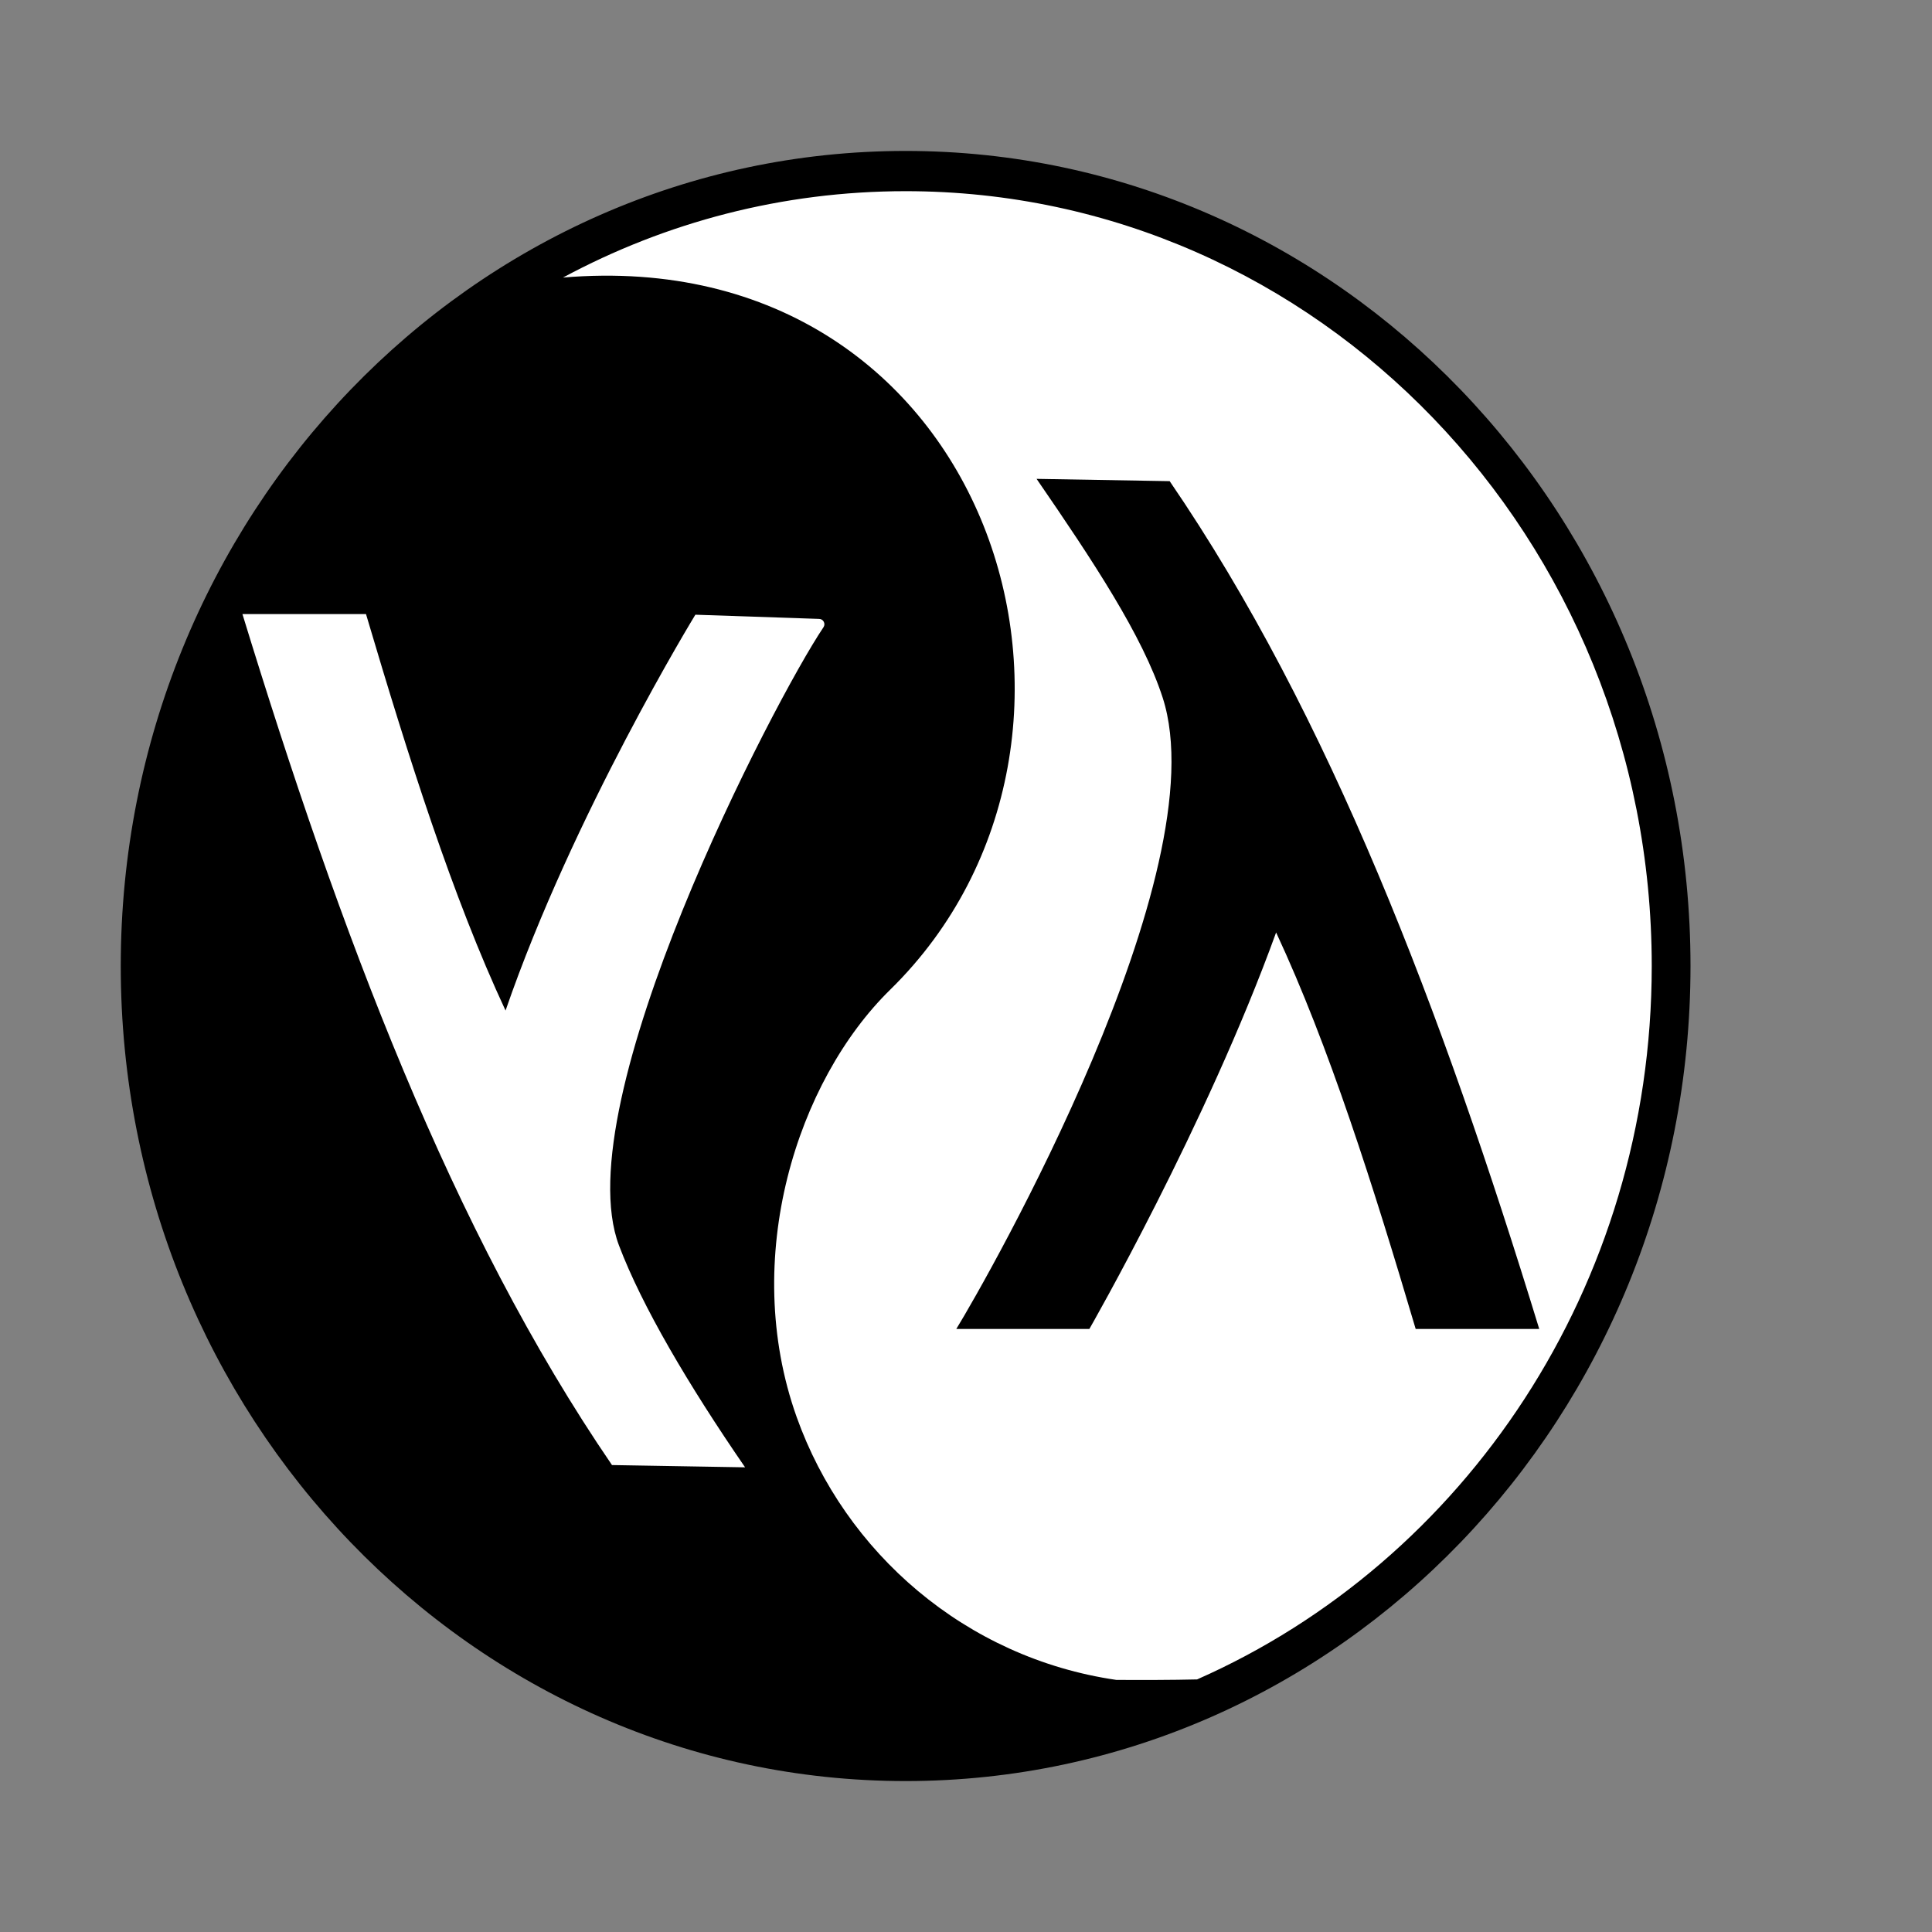 <svg width="64" height="64" viewBox="0 0 64 64" fill="none" xmlns="http://www.w3.org/2000/svg">
<rect x="0" y="0" width="64" height="64" fill="#808080" stroke="none"/>
<path d="M22.663 7L16.6 10L7 20.5L8.011 33L12.053 47.5L33.274 57L40.5 56L47 52L51.463 46.5L53.5 41.5L55.5 35.5L55 28.5L54 23L51.463 18.5L49.5 15L46.5 12L40.5 8L36 6.5L31.253 6L22.663 7Z" fill="white"/>
<path d="M42.273 30.889C39.964 37.27 36.087 44.023 36.087 44.023H31.679C32.694 42.371 40.389 28.889 38.514 23.107C37.852 21.064 36.212 18.588 34.338 15.863L38.747 15.939C44.059 23.71 47.761 33.491 50.989 44.023H46.896C45.488 39.269 44.029 34.657 42.273 30.889ZM56 32C56 46.912 44.359 59 30 59C15.641 59 4 46.912 4 32C4 17.088 15.641 5 30 5C44.359 5 56 17.088 56 32ZM24.682 48.607C22.808 45.883 21.265 43.266 20.505 41.258C18.719 36.535 25.643 23.209 27.279 20.778C27.358 20.66 27.273 20.501 27.131 20.502L23.035 20.363C23.035 20.363 18.981 26.99 16.747 33.476C14.991 29.708 13.532 25.097 12.124 20.342H8.031C11.258 30.875 14.96 40.761 20.273 48.532L24.682 48.607ZM36.979 55.649C37.835 55.654 38.822 55.653 39.655 55.633C48.508 51.728 54.716 42.618 54.716 32C54.716 17.825 43.651 6.333 30 6.333C25.908 6.333 22.049 7.366 18.65 9.194C32.849 7.996 37.992 24.453 29.488 32.786C26.41 35.801 24.517 41.677 26.389 46.937C27.991 51.436 31.989 54.923 36.979 55.649Z" fill="black"/>
</svg>
